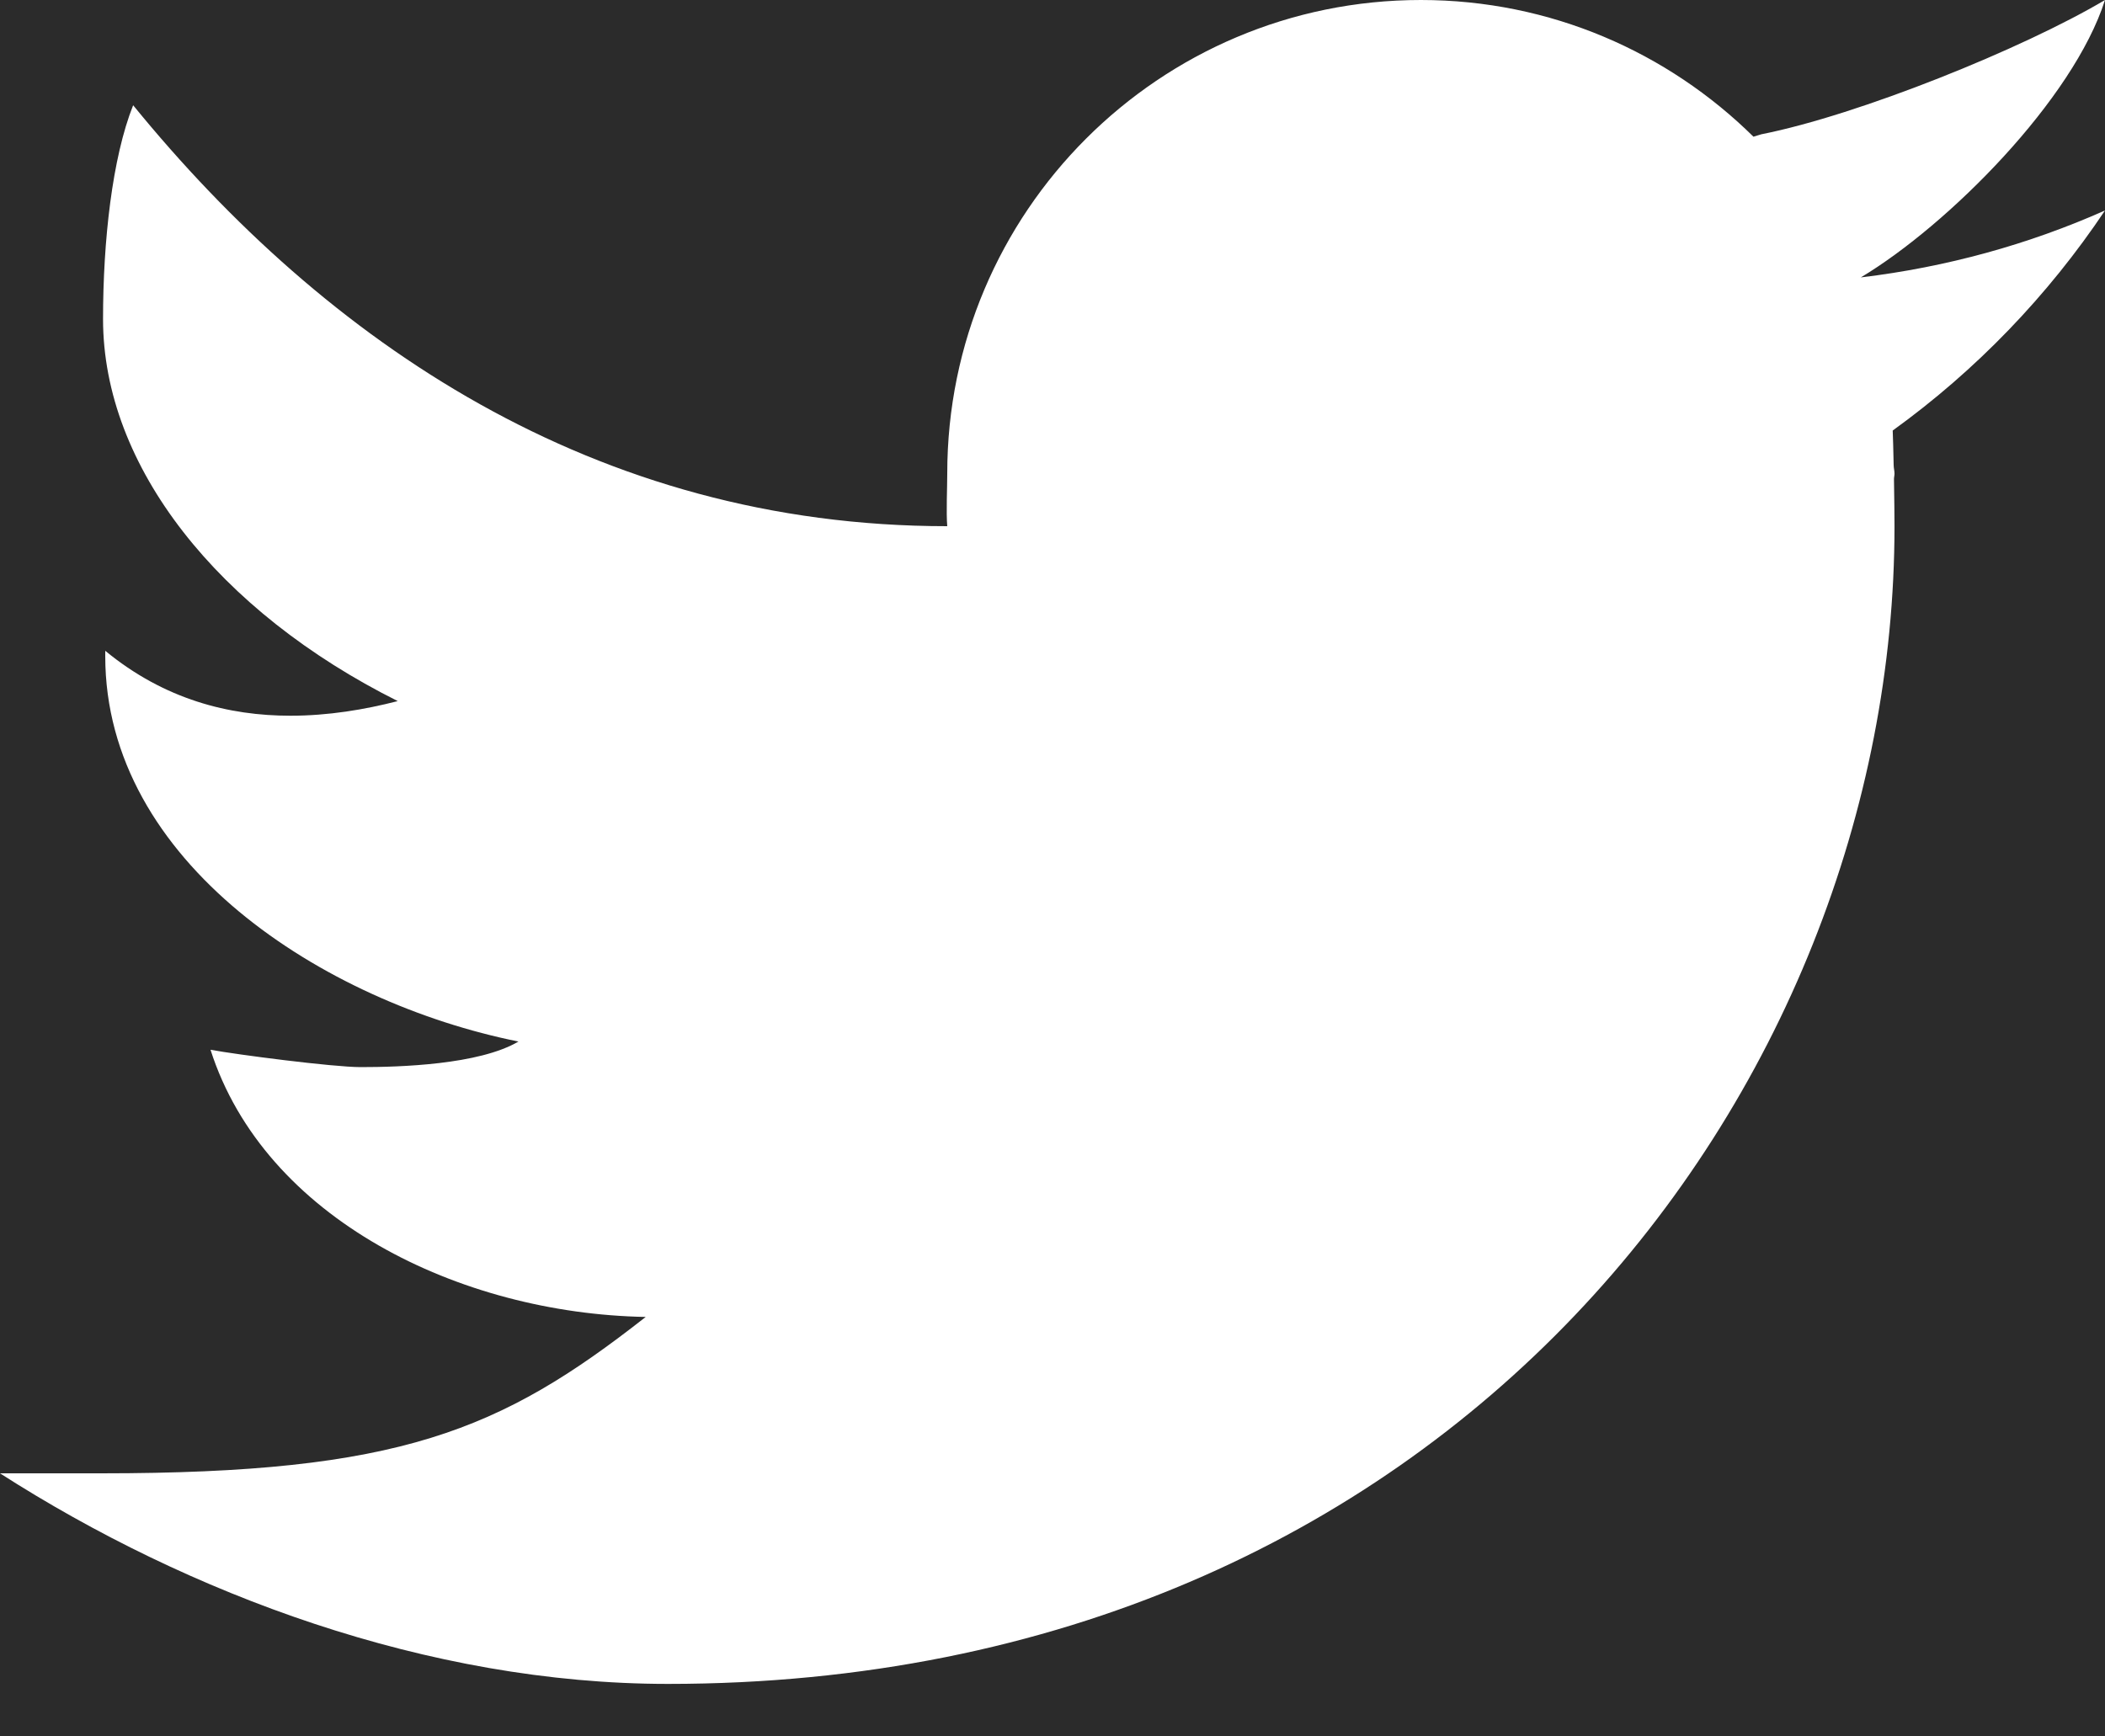 <svg width="40" height="33" viewBox="0 0 40 33" fill="none" xmlns="http://www.w3.org/2000/svg">
<rect width="40" height="33" fill="#706363"/>
<g clip-path="url(#clip0_14_2)">
<rect width="1280" height="4339" transform="translate(-990 -4193)" fill="#F2F2F2"/>
<rect x="-990" y="-155" width="1280" height="233" fill="#2B2B2B"/>
<path d="M40 0C38.44 0.926 35.31 2.188 33.47 2.552C33.416 2.566 33.372 2.584 33.32 2.598C31.694 0.994 29.466 0 27 0C22.03 0 18 4.03 18 9C18 9.262 17.978 9.744 18 10C11.294 10 6.19 6.488 2.53 2C2.132 3 1.958 4.58 1.958 6.064C1.958 8.866 4.148 11.618 7.558 13.324C6.93 13.486 6.238 13.602 5.518 13.602C4.356 13.602 3.126 13.296 2 12.368C2 12.402 2 12.434 2 12.47C2 16.386 6.156 19.052 9.852 19.794C9.102 20.236 7.59 20.28 6.852 20.28C6.332 20.28 4.492 20.042 4 19.95C5.028 23.16 8.736 24.964 12.27 25.028C9.506 27.196 7.588 28 1.928 28H0C3.576 30.292 8.13 32.002 12.694 32.002C27.554 32.002 36 20.676 36 10C36 9.828 35.996 9.468 35.99 9.106C35.99 9.07 36 9.036 36 9C36 8.946 35.984 8.894 35.984 8.84C35.978 8.568 35.972 8.314 35.966 8.182C37.546 7.042 38.916 5.62 40 4C38.55 4.644 36.994 5.076 35.36 5.272C37.028 4.272 39.398 1.888 40 0Z" fill="white"/>
</g>
<defs>
<clipPath id="clip0_14_2">
<rect width="1280" height="4339" fill="white" transform="translate(-990 -4193)"/>
</clipPath>
</defs>
</svg>

